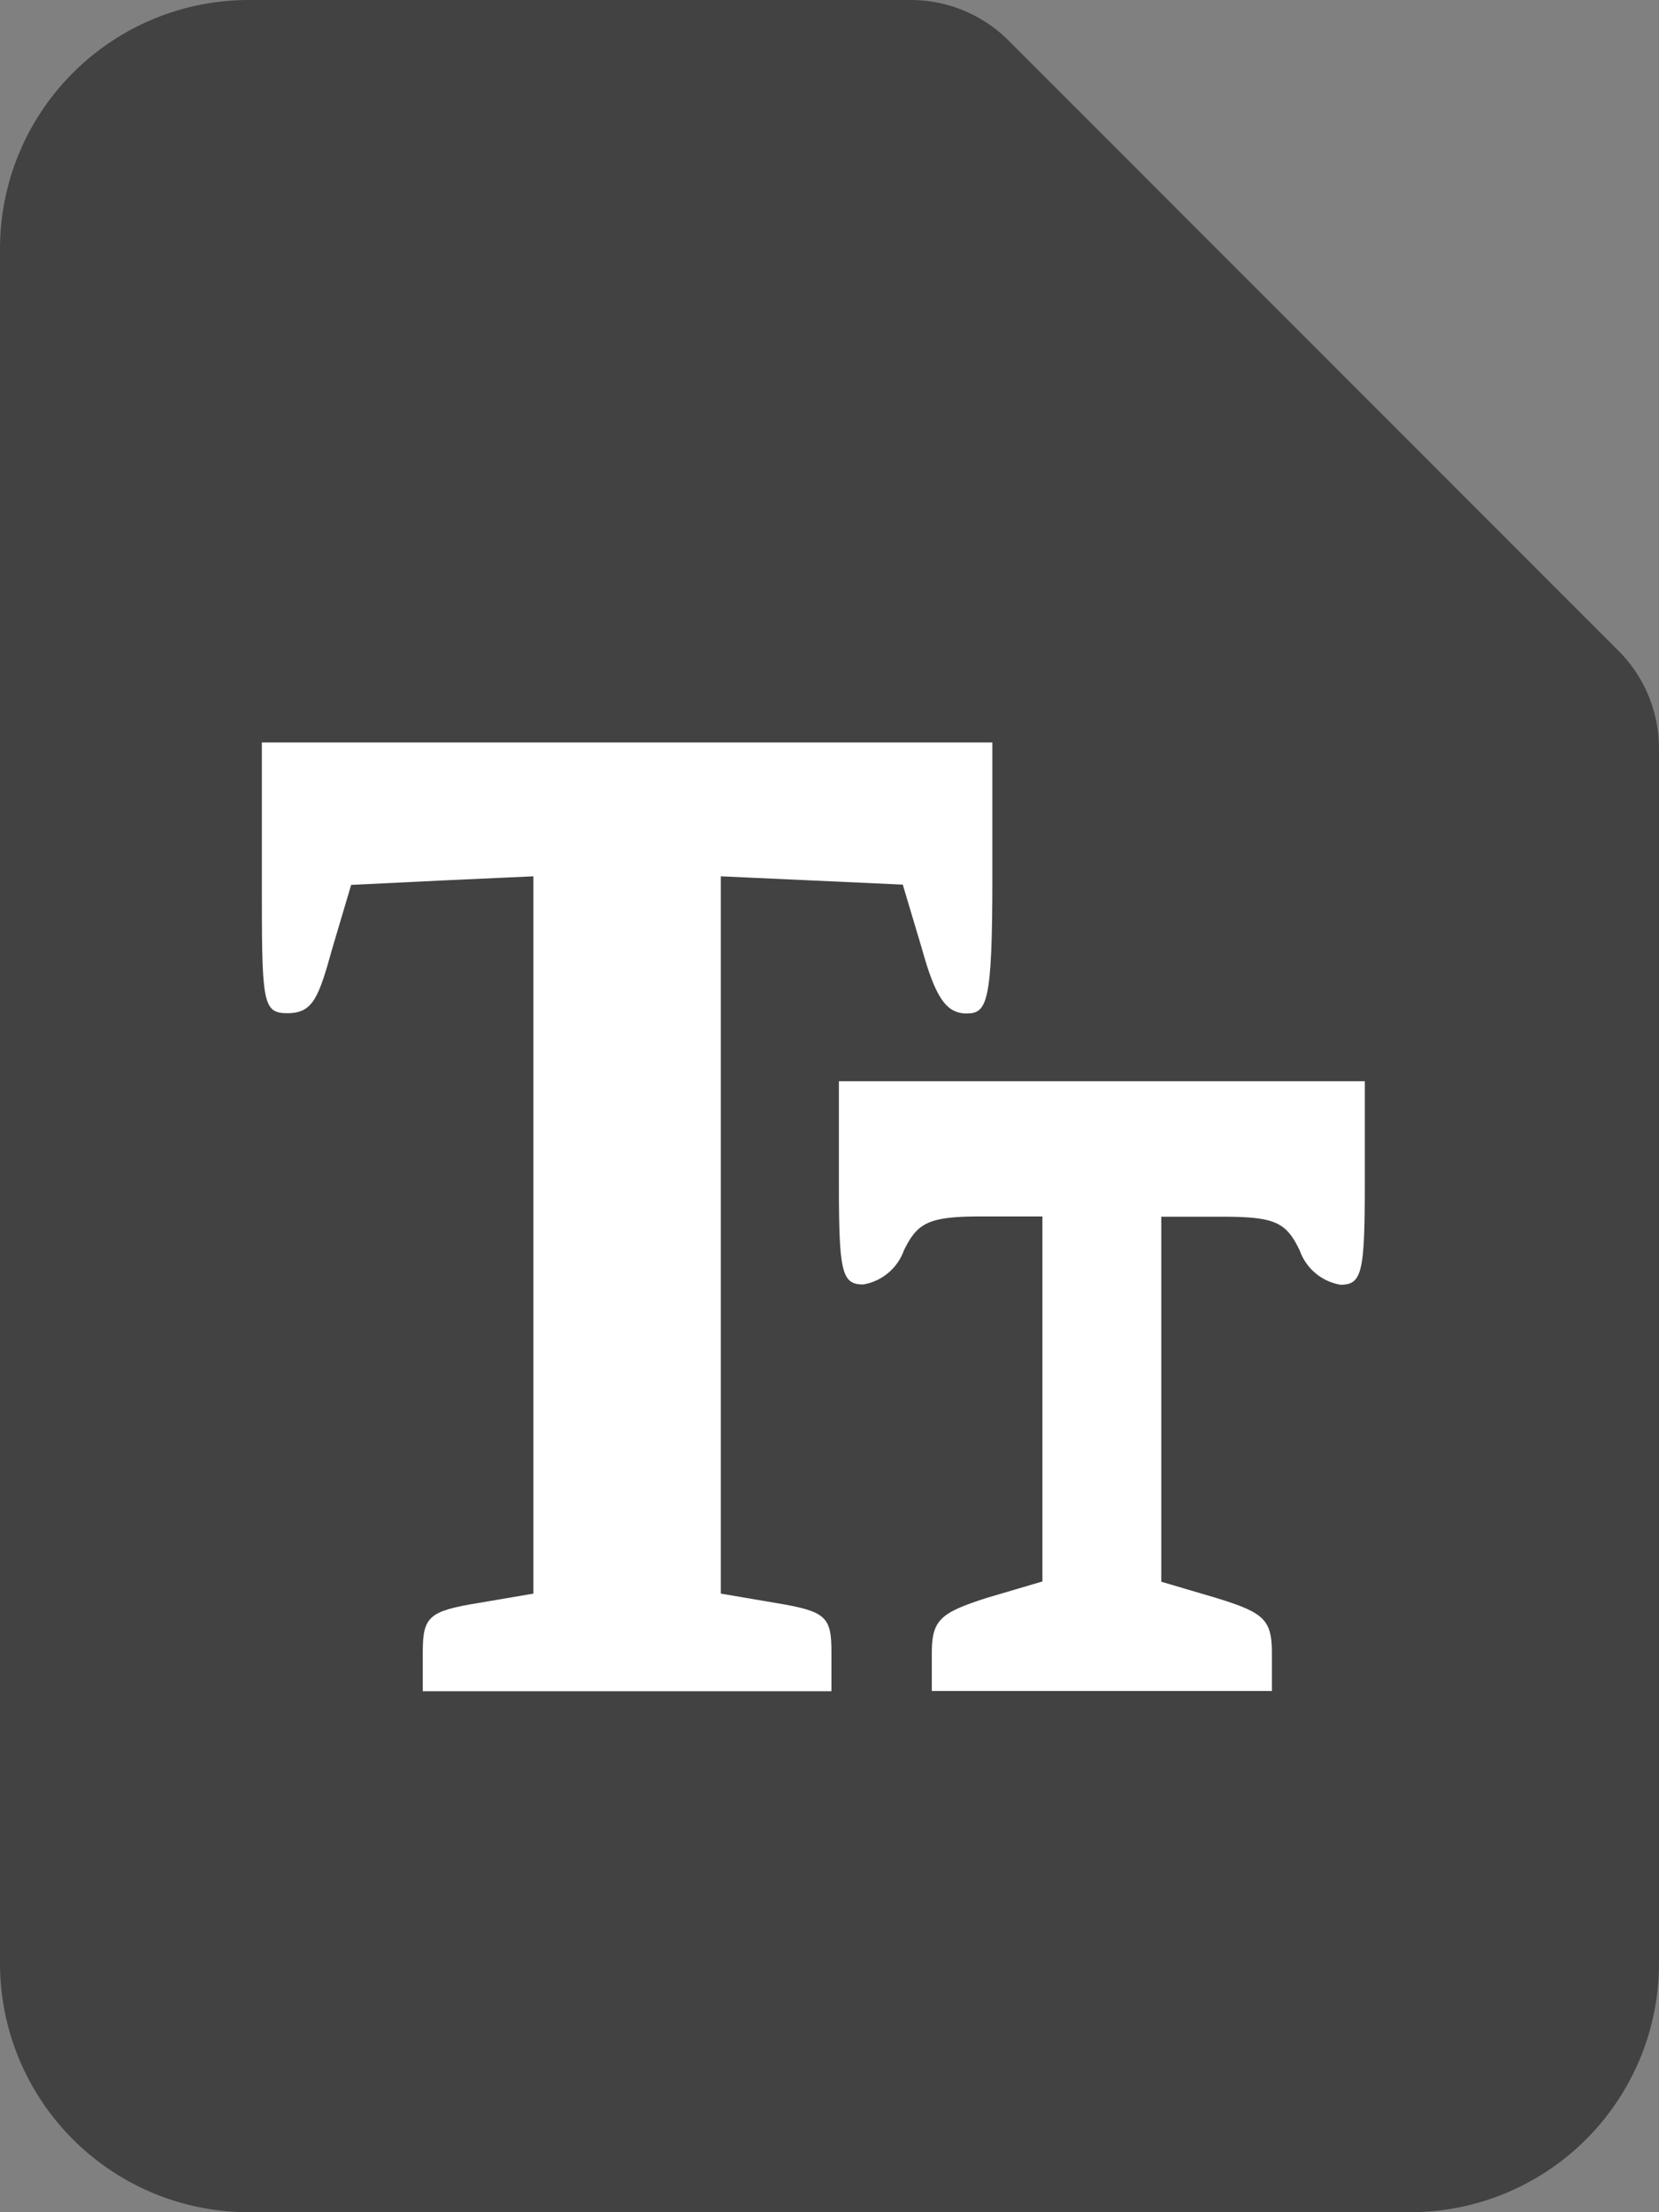 <svg xmlns="http://www.w3.org/2000/svg" viewBox="0 0 60 80"><rect x="0" y="0" width="60" height="80" fill="#808080" stroke="none"/><defs><style>.cls-1{fill:#424242;}.cls-2{fill:#fff;}</style></defs><title>Font</title><g id="Layer_2" data-name="Layer 2"><g id="Greys"><path class="cls-1" d="M60,27.07V71a9,9,0,0,1-9,9H9a9,9,0,0,1-9-9V9A9,9,0,0,1,9,0H32.93a5,5,0,0,1,3.54,1.46L58.54,23.54A5,5,0,0,1,60,27.07Z"/><path class="cls-2" d="M9.47,31.74c0,4.51,0,4.9.93,4.9s1.13-.59,1.62-2.35L12.7,32,16,31.84l3.29-.15V57.63l-2,.34c-1.77.29-2,.49-2,1.77v1.42H30.07V59.74c0-1.28-.2-1.47-2-1.77l-2-.34V31.69l3.29.15,3.29.15.69,2.31c.49,1.77.88,2.35,1.62,2.35s.93-.39.93-4.9v-4.9H9.47Z"/><path class="cls-2" d="M30.34,42.77c0,3.24.1,3.68.88,3.68a1.9,1.9,0,0,0,1.47-1.23c.49-1,.88-1.23,2.8-1.23H37.7V57.19l-2,.59c-1.67.54-2,.78-2,2v1.37H46V59.79c0-1.23-.29-1.47-2-2l-2-.59V44h2.21c1.91,0,2.31.2,2.8,1.23a1.9,1.9,0,0,0,1.47,1.23c.78,0,.88-.44.88-3.68V39.1H30.34Z"/></g></g></svg>